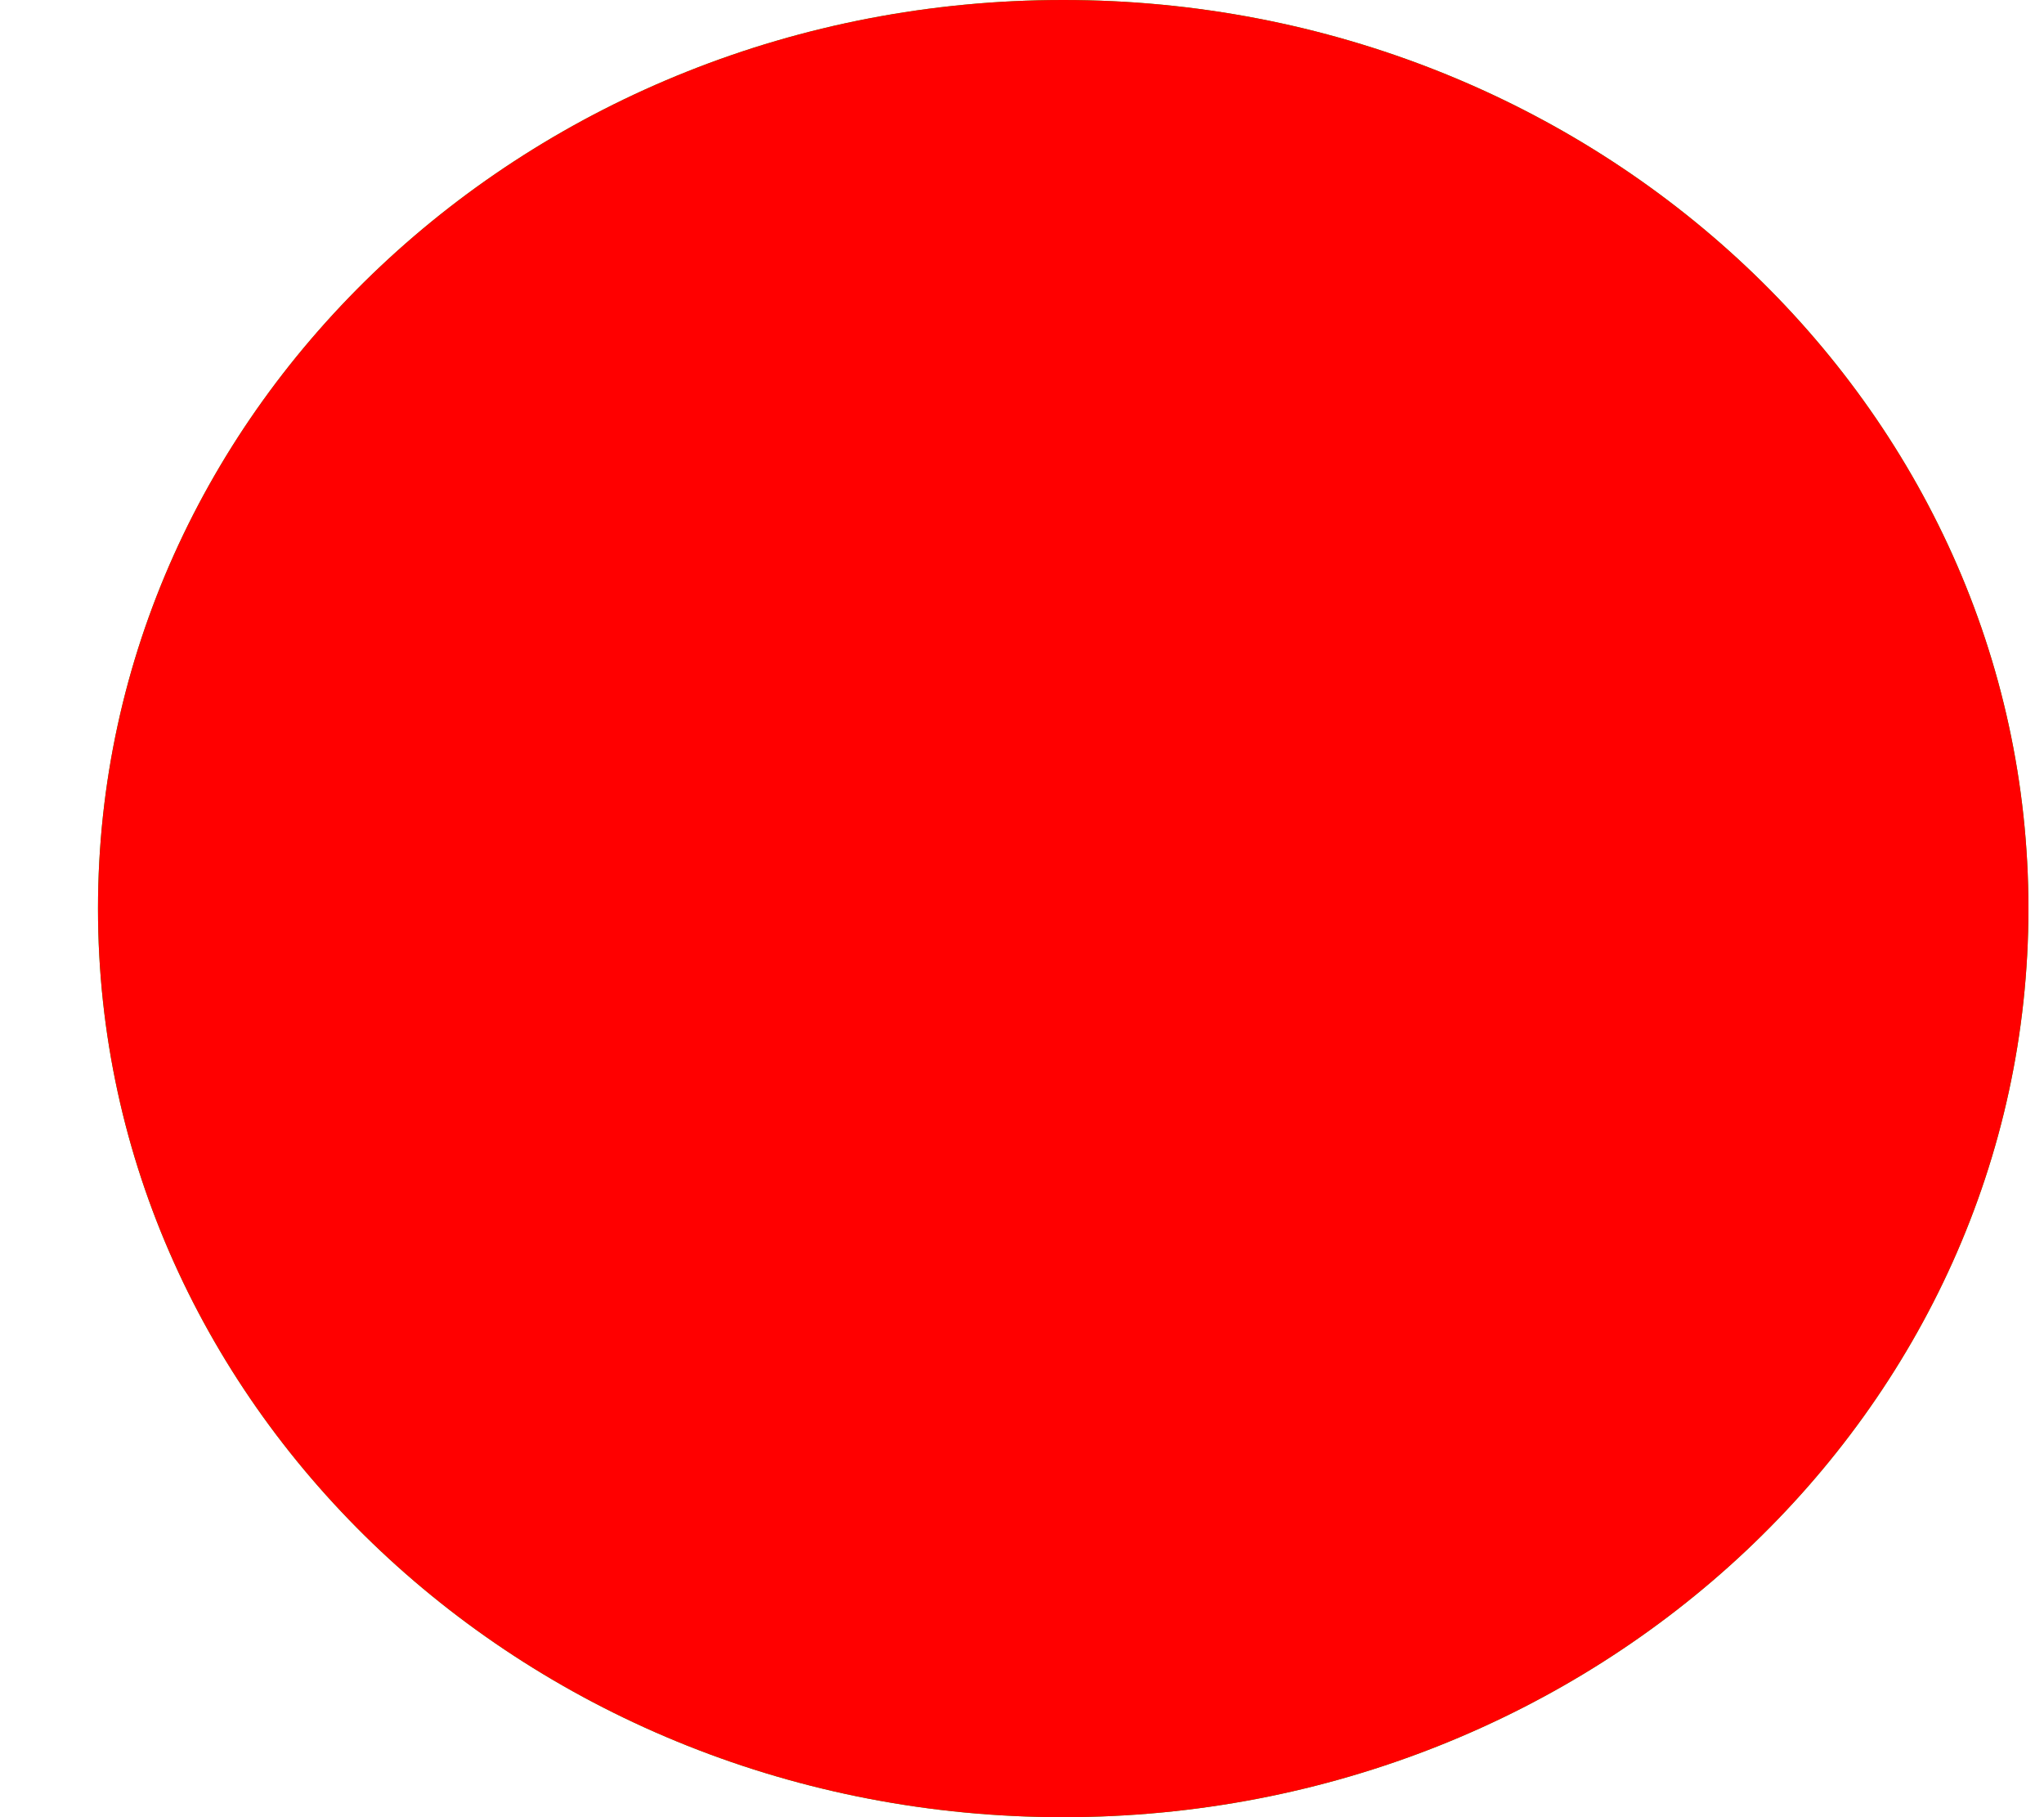 <svg width="18" height="16" viewBox="0 0 18 16" fill="none" xmlns="http://www.w3.org/2000/svg">
<path d="M17.863 8C17.863 12.418 14.057 16 9.363 16C4.668 16 0.863 12.418 0.863 8C0.863 3.582 4.668 0 9.363 0C14.057 0 17.863 3.582 17.863 8Z" fill="#00D715"/>
<path d="M17.863 8C17.863 12.418 14.057 16 9.363 16C4.668 16 0.863 12.418 0.863 8C0.863 3.582 4.668 0 9.363 0C14.057 0 17.863 3.582 17.863 8Z" fill="#FF0000"/>
</svg>
